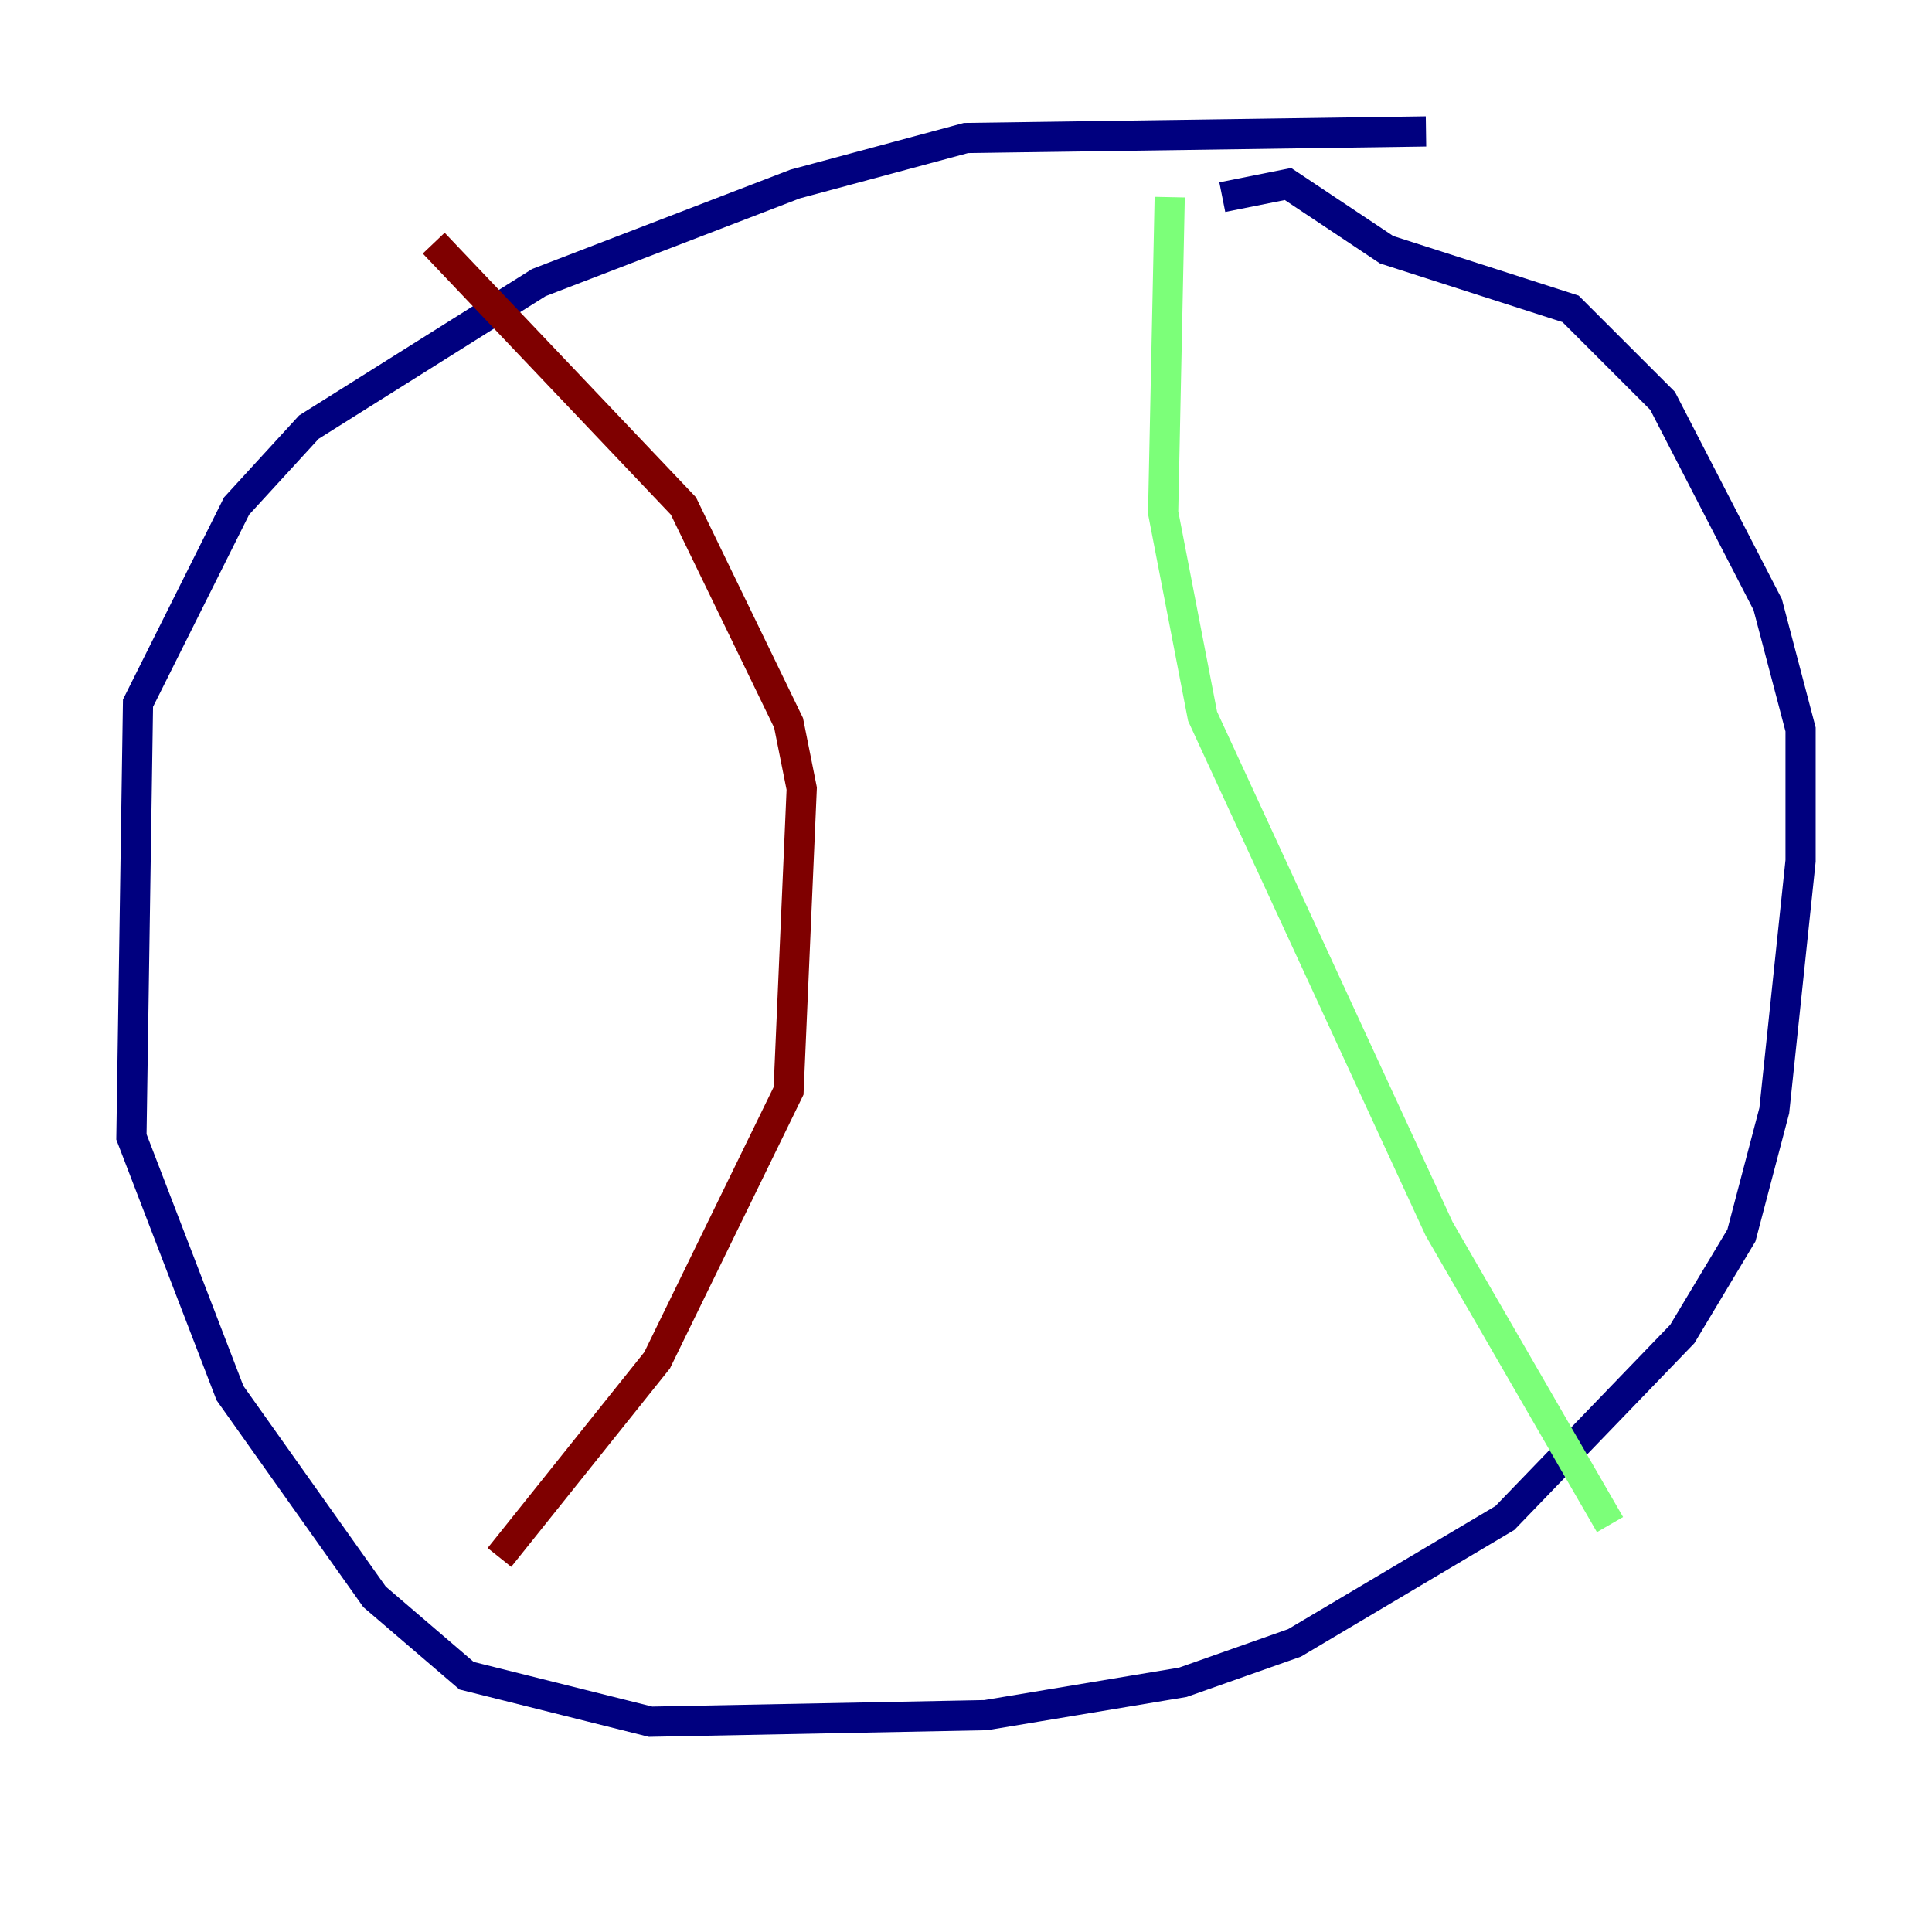 <?xml version="1.0" encoding="utf-8" ?>
<svg baseProfile="tiny" height="128" version="1.2" viewBox="0,0,128,128" width="128" xmlns="http://www.w3.org/2000/svg" xmlns:ev="http://www.w3.org/2001/xml-events" xmlns:xlink="http://www.w3.org/1999/xlink"><defs /><polyline fill="none" points="94.476,8.707 64.0,9.143 52.68,12.191 35.701,18.721 20.463,28.299 15.674,33.524 9.143,46.585 8.707,75.32 15.238,92.299 24.816,105.796 30.912,111.02 43.102,114.068 65.306,113.633 78.367,111.456 85.769,108.844 99.701,100.571 111.456,88.381 115.374,81.85 117.551,73.578 119.293,57.034 119.293,48.327 117.116,40.054 110.15,26.558 104.054,20.463 91.864,16.544 85.333,12.191 80.98,13.061" stroke="#00007f" stroke-width="2" /><polyline fill="none" points="77.497,13.061 77.061,33.959 79.674,47.456 95.347,81.415 106.667,101.007" stroke="#7cff79" stroke-width="2" /><polyline fill="none" points="28.735,16.109 45.279,33.524 52.245,47.891 53.116,52.245 52.245,72.272 43.537,90.122 33.088,103.184" stroke="#7f0000" stroke-width="2" /></svg>